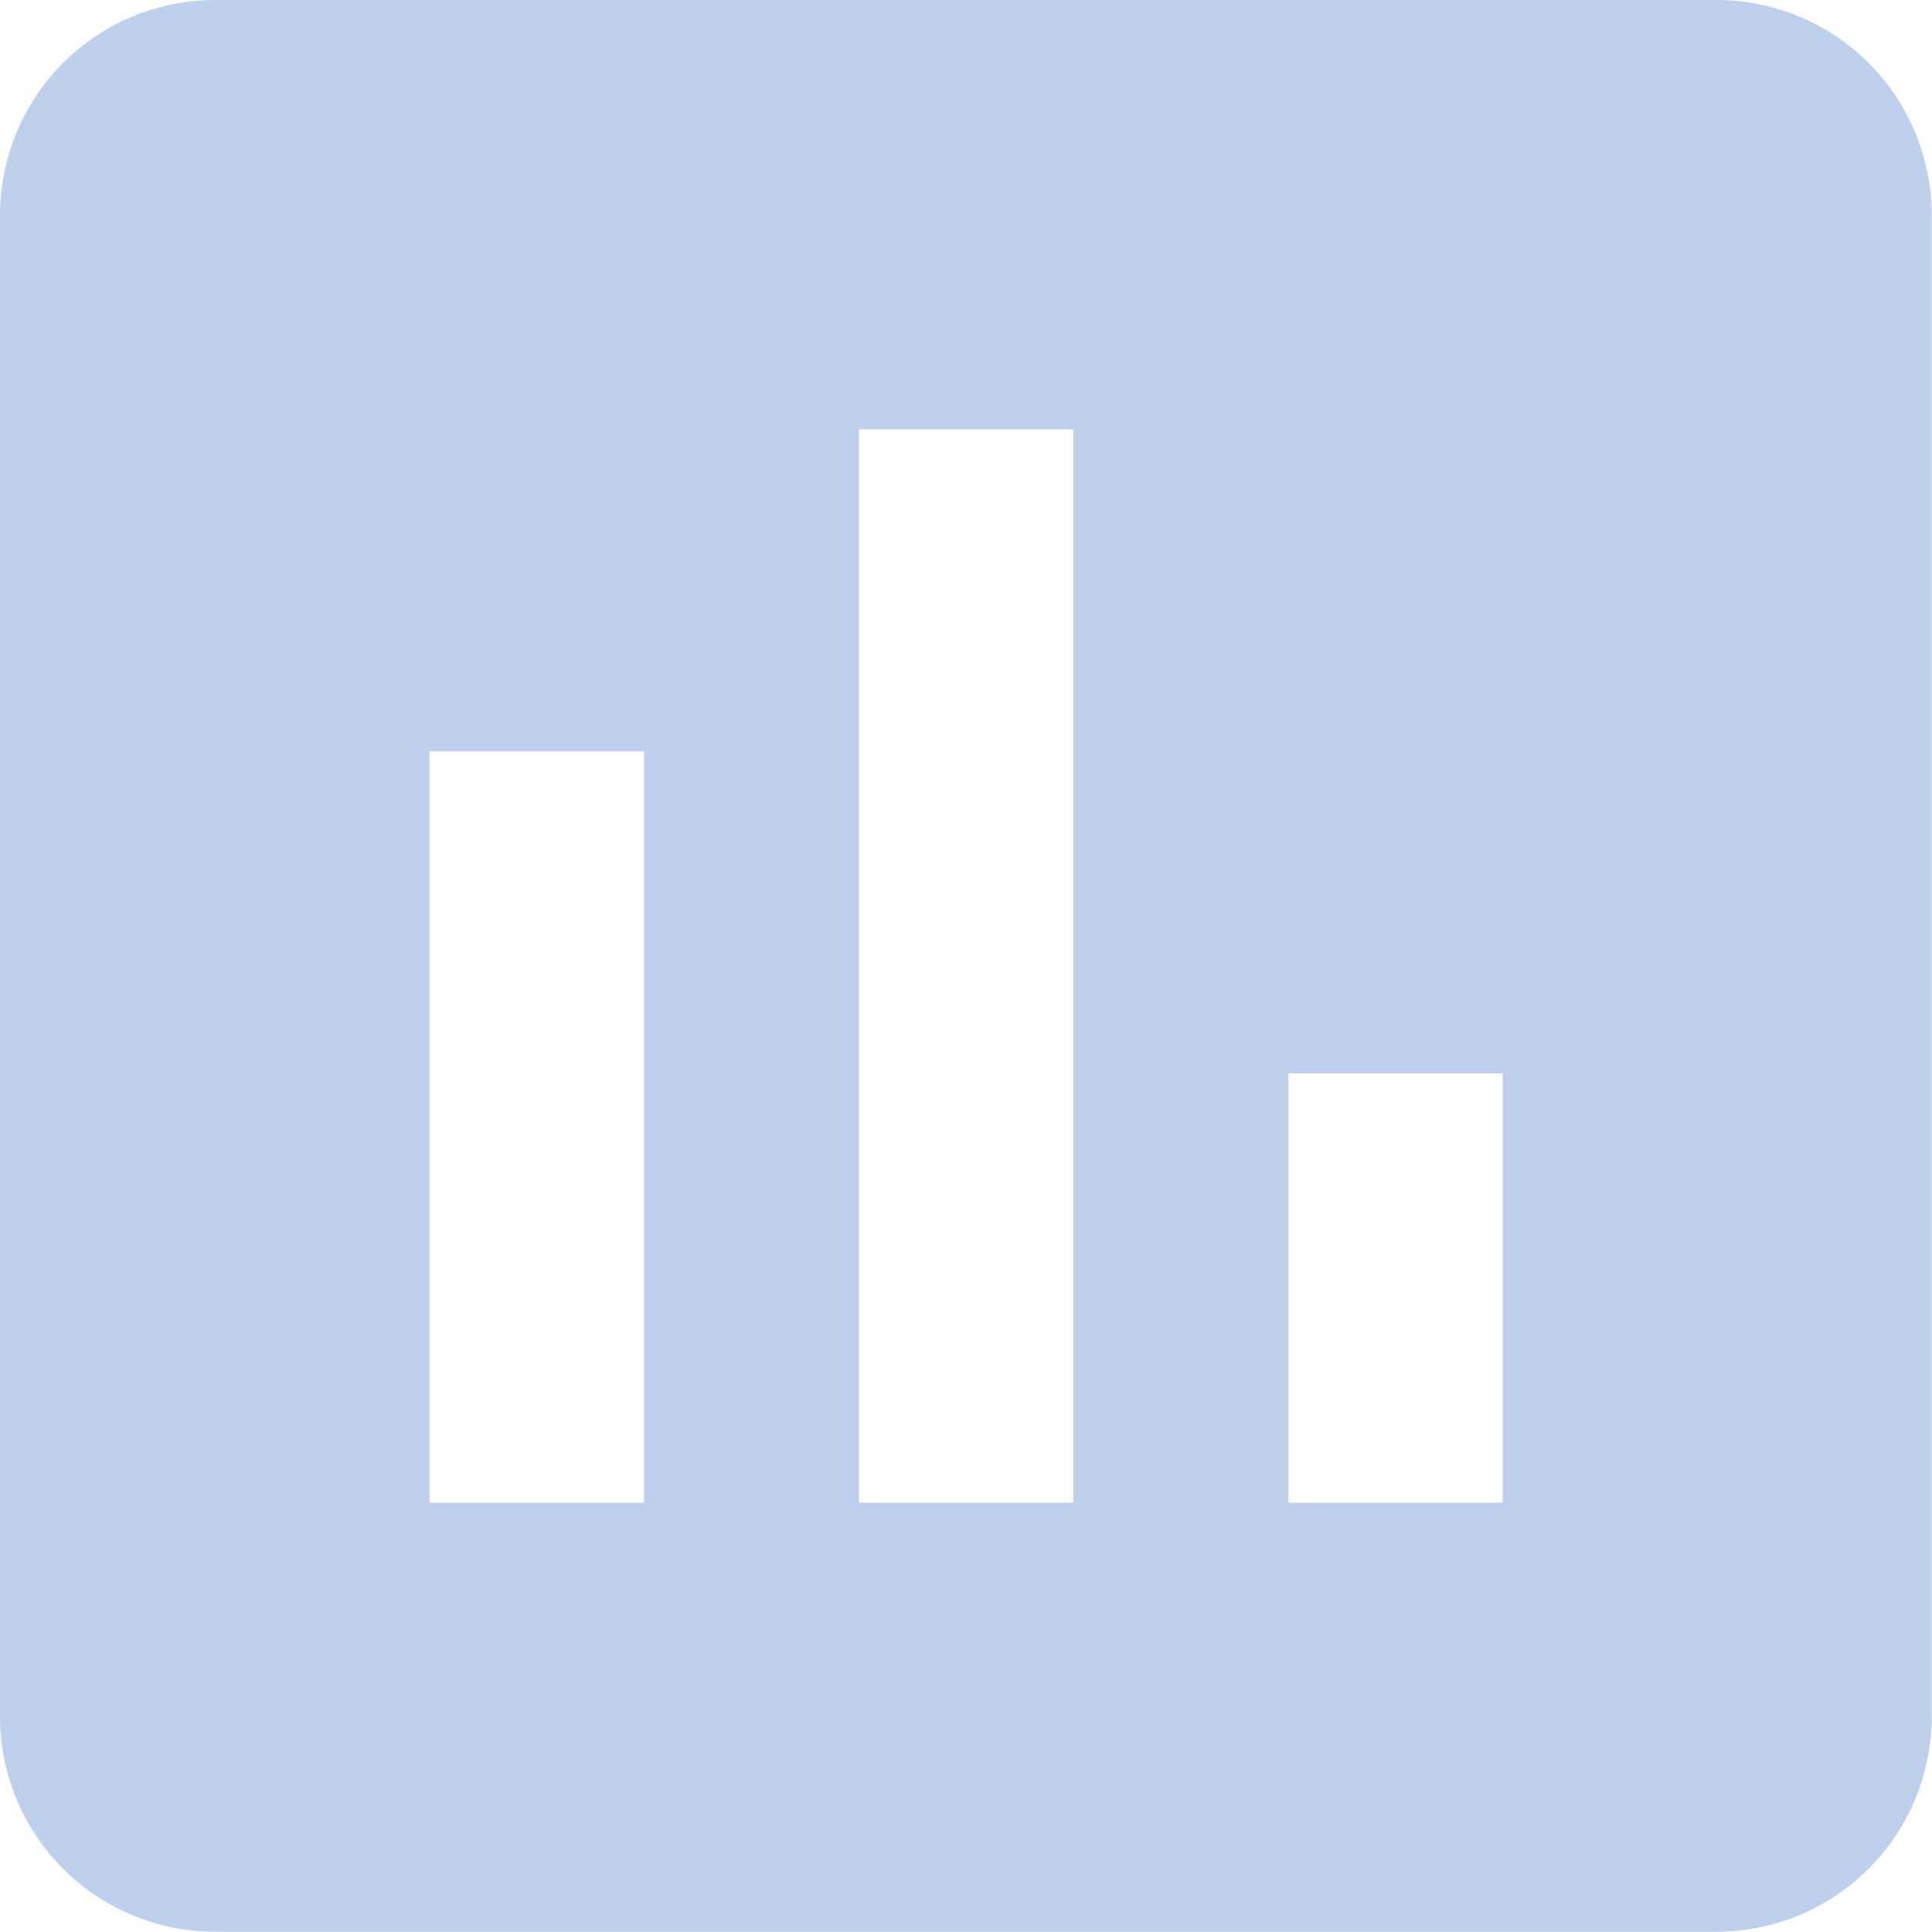 <svg xmlns="http://www.w3.org/2000/svg" viewBox="0 0 207.28 207.28"><defs><style>.cls-1{fill:#bfd0ef;}</style></defs><g id="Layer_2" data-name="Layer 2"><g id="Layer_2-2" data-name="Layer 2"><path class="cls-1" d="M184.25,0H23A23.09,23.09,0,0,0,0,23V184.25a23.09,23.09,0,0,0,23,23H184.25a23.09,23.09,0,0,0,23-23V23A23.09,23.09,0,0,0,184.25,0ZM69.09,161.22h-23V80.61h23Zm46.07,0h-23V46.06h23Zm46.06,0h-23V115.16h23Z"/></g></g></svg>